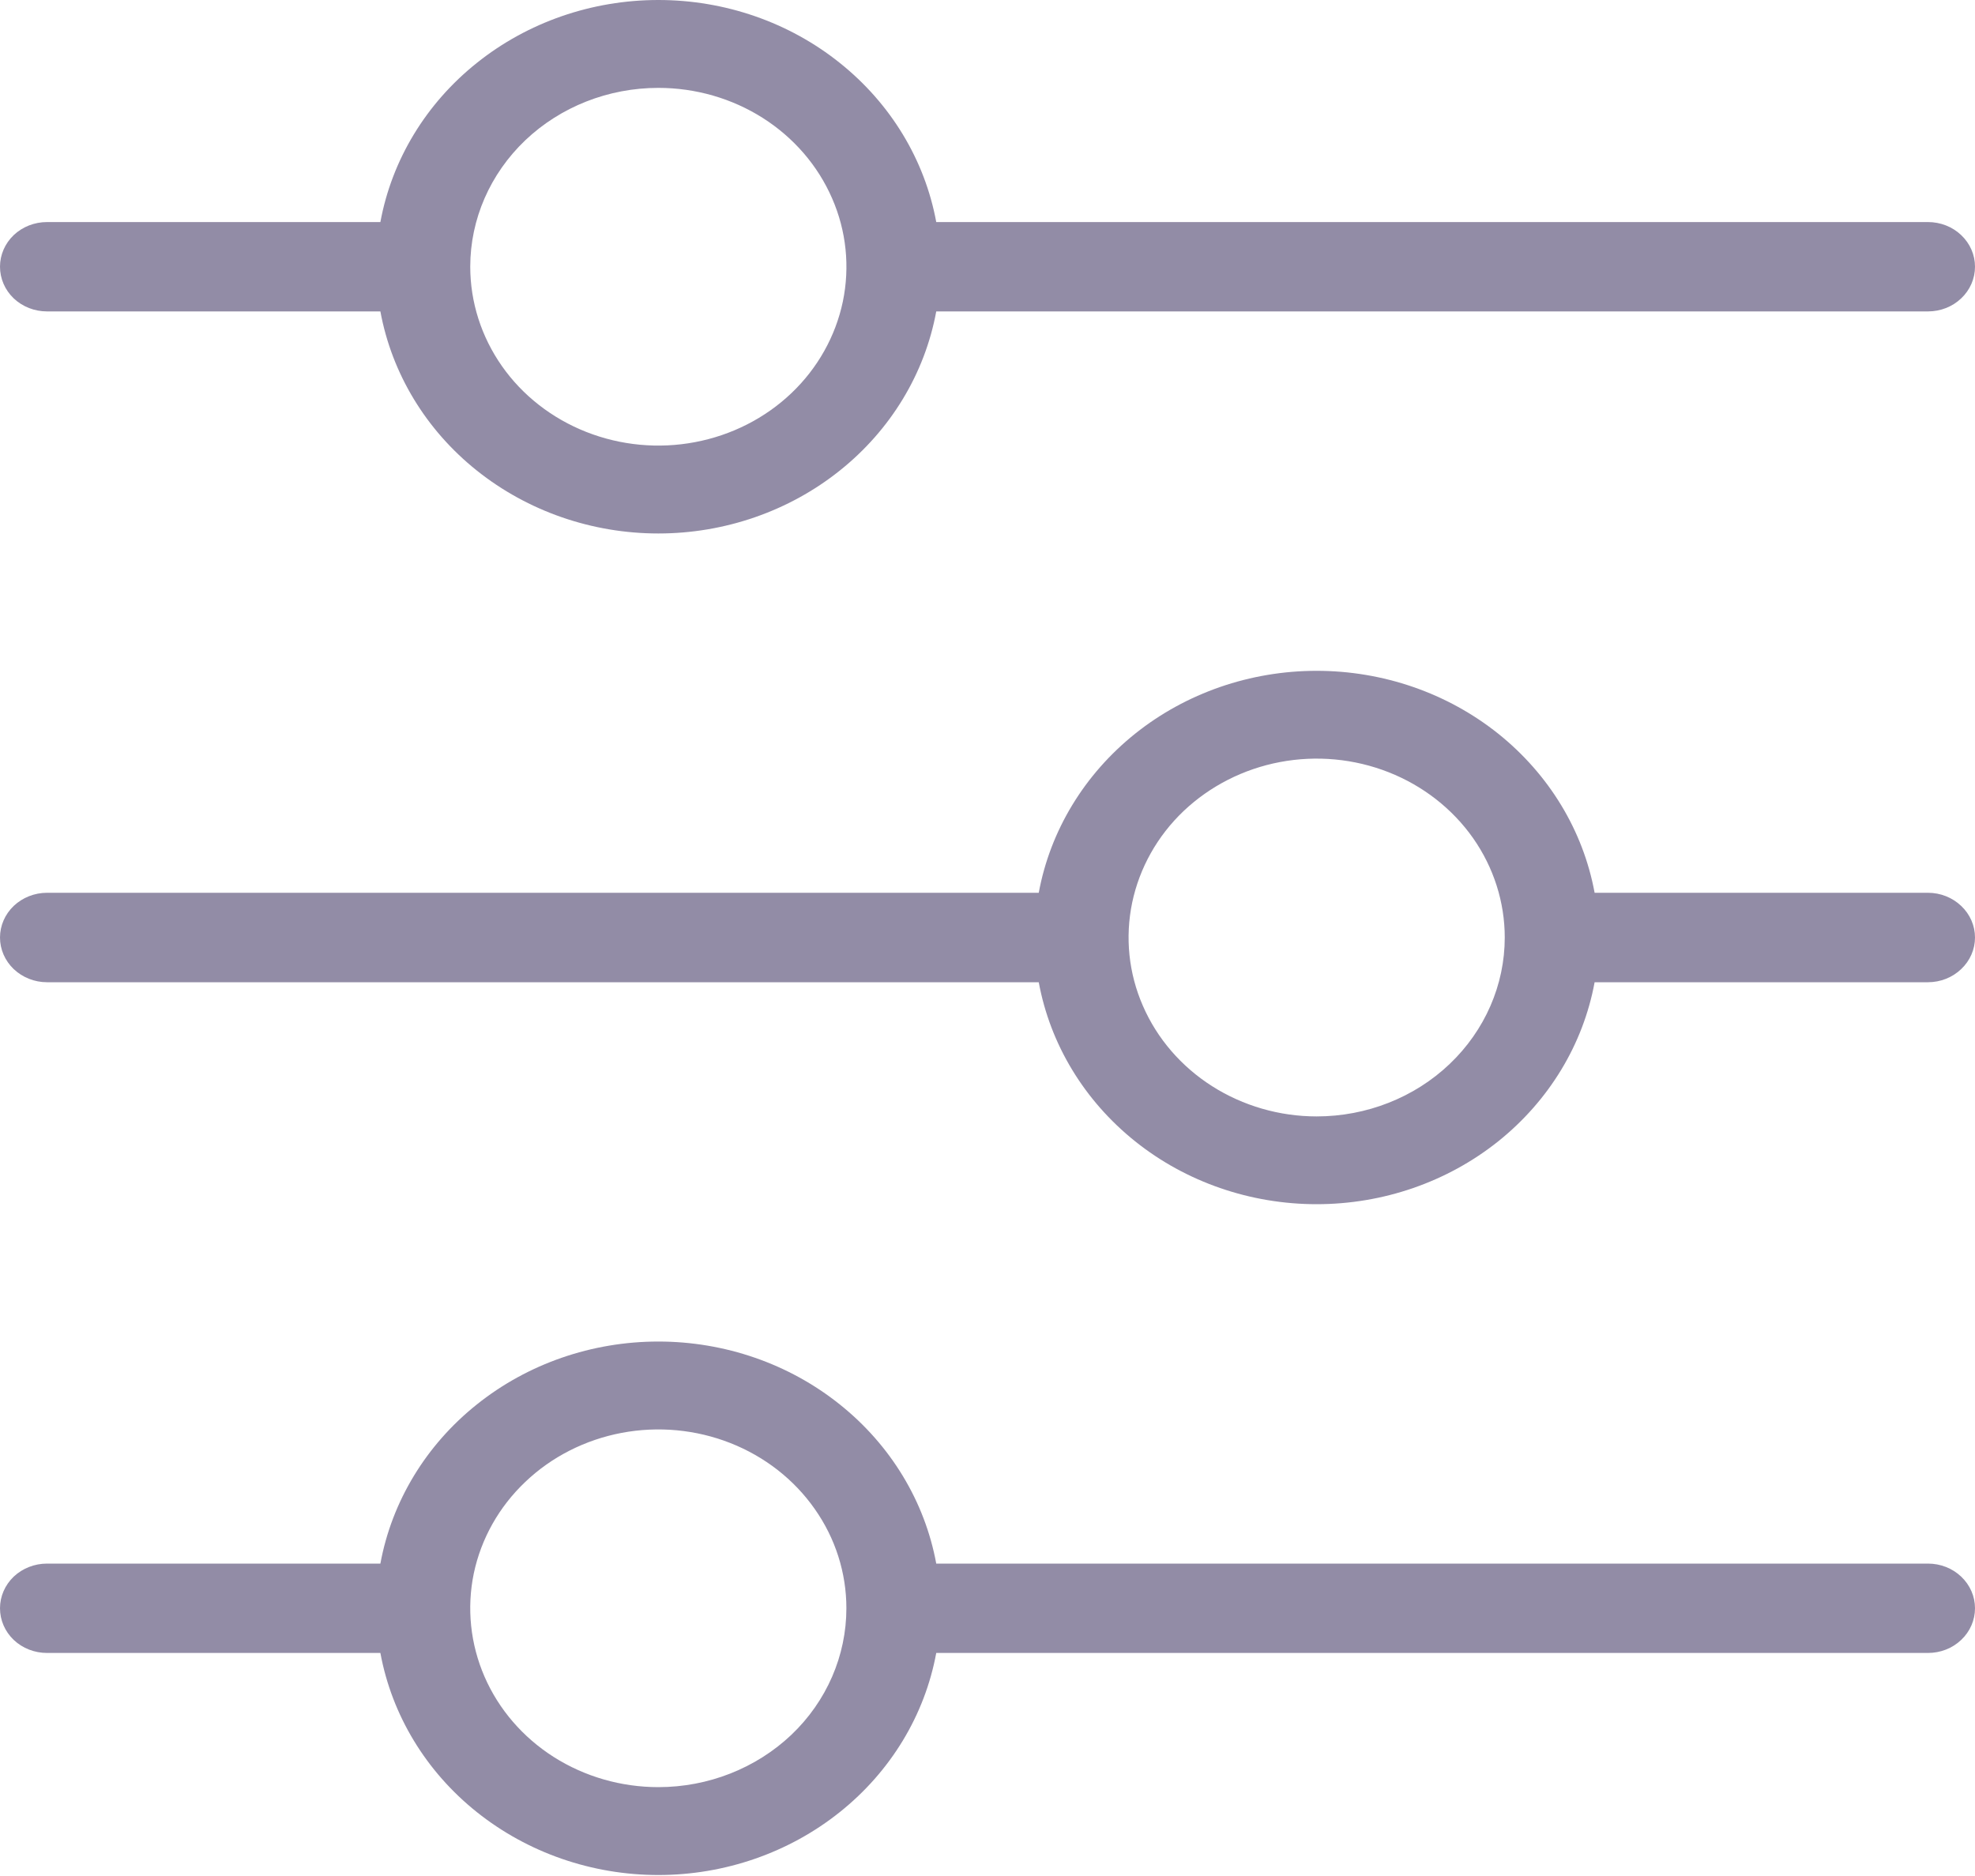 <svg width="20" height="19" viewBox="0 0 20 19" fill="none" xmlns="http://www.w3.org/2000/svg">
<path d="M0.476 3.154H3.852C3.968 3.784 4.314 4.355 4.829 4.766C5.344 5.177 5.994 5.403 6.667 5.403C7.339 5.403 7.99 5.177 8.504 4.766C9.019 4.355 9.365 3.784 9.481 3.154H19.524C19.65 3.154 19.771 3.107 19.86 3.022C19.95 2.937 20 2.822 20 2.701C20 2.581 19.95 2.466 19.86 2.381C19.771 2.296 19.65 2.249 19.524 2.249H9.481C9.365 1.619 9.019 1.048 8.504 0.637C7.99 0.225 7.339 0 6.667 0C5.994 0 5.344 0.225 4.829 0.637C4.314 1.048 3.968 1.619 3.852 2.249H0.476C0.35 2.249 0.229 2.296 0.139 2.381C0.05 2.466 0 2.581 0 2.701C0 2.822 0.05 2.937 0.139 3.022C0.229 3.107 0.35 3.154 0.476 3.154ZM6.667 0.89C7.043 0.89 7.412 0.996 7.725 1.195C8.038 1.394 8.282 1.677 8.426 2.008C8.571 2.339 8.608 2.703 8.535 3.055C8.461 3.406 8.28 3.729 8.014 3.982C7.747 4.236 7.408 4.408 7.038 4.478C6.669 4.548 6.286 4.512 5.938 4.375C5.59 4.238 5.292 4.006 5.083 3.708C4.874 3.41 4.762 3.06 4.762 2.701C4.762 2.221 4.963 1.76 5.32 1.42C5.677 1.081 6.161 0.89 6.667 0.89ZM19.524 9.042H16.148C16.032 8.412 15.686 7.842 15.171 7.43C14.656 7.019 14.006 6.794 13.333 6.794C12.661 6.794 12.01 7.019 11.496 7.43C10.981 7.842 10.635 8.412 10.519 9.042H0.476C0.35 9.042 0.229 9.09 0.139 9.175C0.05 9.26 0 9.375 0 9.495C0 9.615 0.05 9.73 0.139 9.815C0.229 9.9 0.35 9.948 0.476 9.948H10.519C10.635 10.578 10.981 11.148 11.496 11.56C12.01 11.971 12.661 12.196 13.333 12.196C14.006 12.196 14.656 11.971 15.171 11.56C15.686 11.148 16.032 10.578 16.148 9.948H19.524C19.65 9.948 19.771 9.9 19.86 9.815C19.95 9.73 20 9.615 20 9.495C20 9.375 19.95 9.26 19.86 9.175C19.771 9.09 19.65 9.042 19.524 9.042ZM13.333 11.307C12.957 11.307 12.588 11.2 12.275 11.001C11.962 10.802 11.718 10.519 11.574 10.188C11.429 9.857 11.392 9.493 11.465 9.142C11.539 8.79 11.72 8.467 11.986 8.214C12.253 7.961 12.592 7.788 12.962 7.718C13.331 7.648 13.714 7.684 14.062 7.821C14.41 7.958 14.708 8.191 14.917 8.488C15.126 8.786 15.238 9.137 15.238 9.495C15.238 9.975 15.037 10.436 14.68 10.776C14.323 11.116 13.838 11.307 13.333 11.307ZM19.524 15.836H9.481C9.365 15.206 9.019 14.635 8.504 14.224C7.99 13.812 7.339 13.587 6.667 13.587C5.994 13.587 5.344 13.812 4.829 14.224C4.314 14.635 3.968 15.206 3.852 15.836H0.476C0.35 15.836 0.229 15.883 0.139 15.968C0.05 16.053 0 16.168 0 16.288C0 16.409 0.05 16.524 0.139 16.609C0.229 16.694 0.35 16.741 0.476 16.741H3.852C3.968 17.371 4.314 17.942 4.829 18.353C5.344 18.764 5.994 18.99 6.667 18.99C7.339 18.99 7.99 18.764 8.504 18.353C9.019 17.942 9.365 17.371 9.481 16.741H19.524C19.65 16.741 19.771 16.694 19.86 16.609C19.95 16.524 20 16.409 20 16.288C20 16.168 19.95 16.053 19.86 15.968C19.771 15.883 19.65 15.836 19.524 15.836ZM6.667 18.1C6.29 18.1 5.922 17.994 5.608 17.795C5.295 17.596 5.051 17.313 4.907 16.982C4.763 16.651 4.725 16.287 4.798 15.935C4.872 15.584 5.053 15.261 5.32 15.008C5.586 14.754 5.926 14.582 6.295 14.512C6.665 14.442 7.048 14.478 7.396 14.615C7.744 14.752 8.041 14.984 8.25 15.282C8.46 15.58 8.571 15.93 8.571 16.288C8.571 16.769 8.371 17.23 8.014 17.57C7.656 17.909 7.172 18.1 6.667 18.1Z" fill="#928CA6"/>
</svg>
